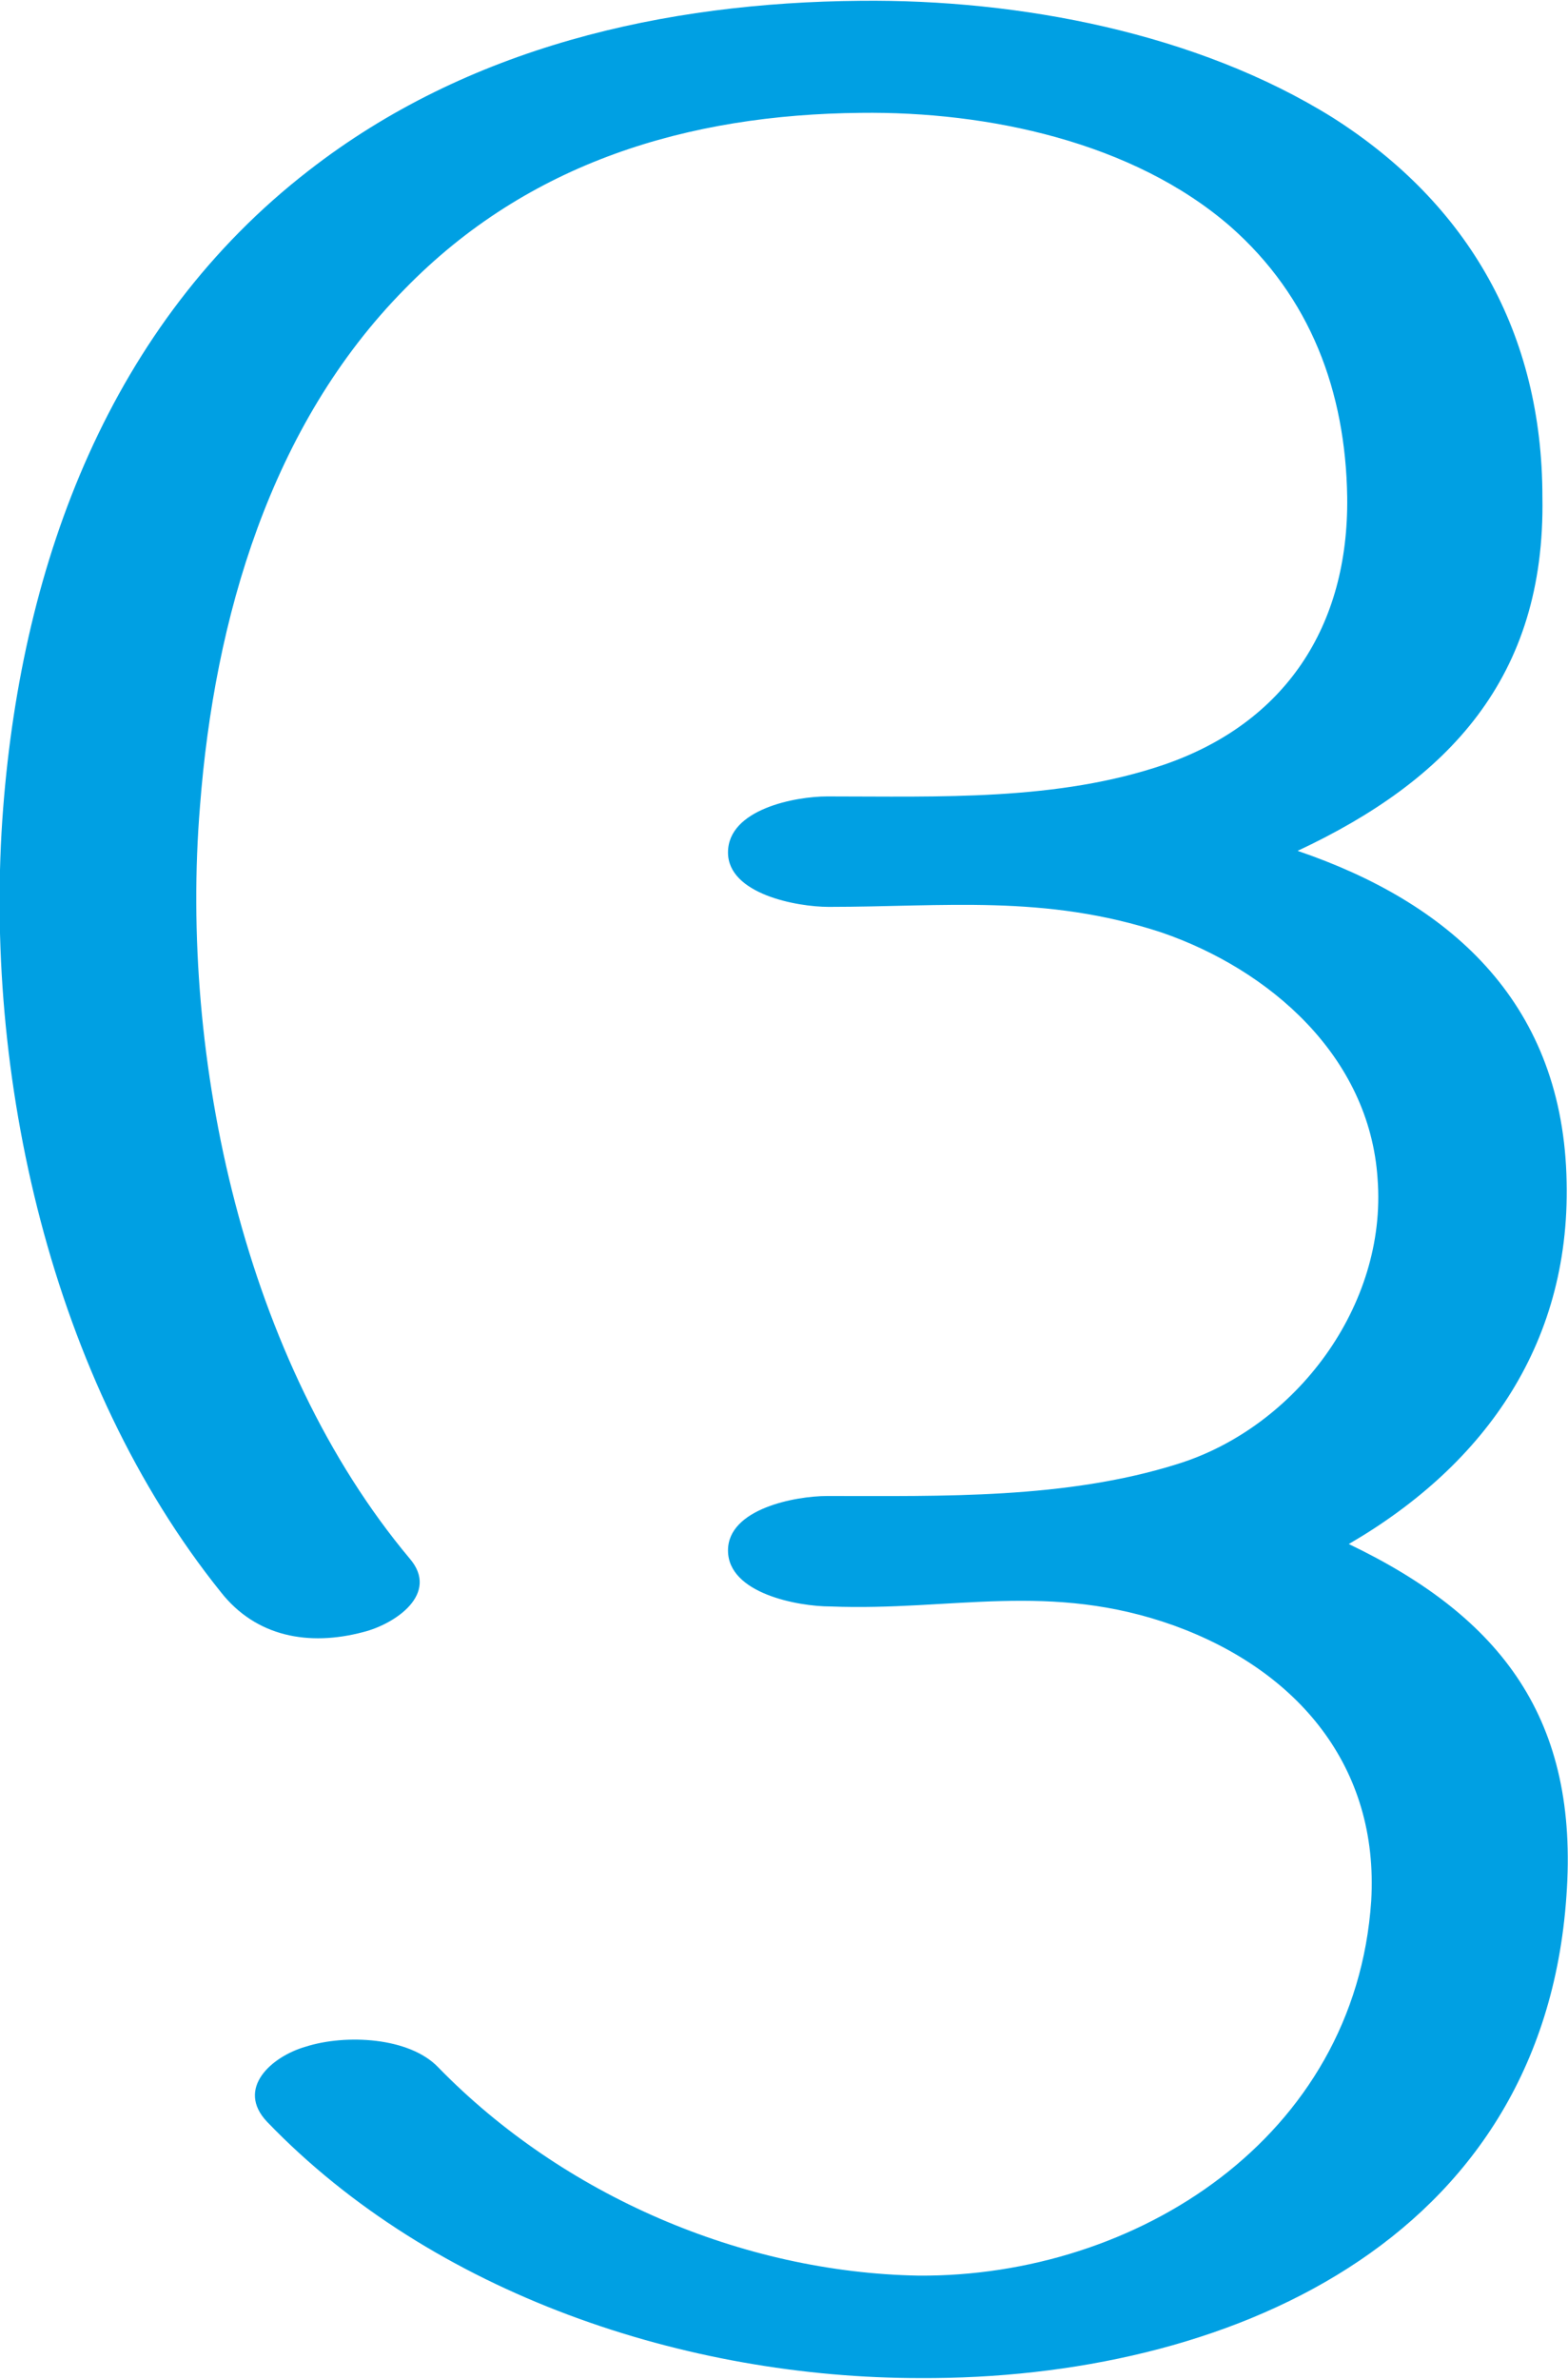 <?xml version="1.0" encoding="UTF-8"?>
<!DOCTYPE svg PUBLIC "-//W3C//DTD SVG 1.1//EN" "http://www.w3.org/Graphics/SVG/1.1/DTD/svg11.dtd">
<!-- Creator: CorelDRAW X8 -->
<svg xmlns="http://www.w3.org/2000/svg" xml:space="preserve" width="980px" height="1486px" version="1.1" style="shape-rendering:geometricPrecision; text-rendering:geometricPrecision; image-rendering:optimizeQuality; fill-rule:evenodd; clip-rule:evenodd"
viewBox="0 0 980 1485"
 xmlns:xlink="http://www.w3.org/1999/xlink">
 <defs>
  <style type="text/css">
   <![CDATA[
    .fil0 {fill:#00A0E3;fill-rule:nonzero}
   ]]>
  </style>
 </defs>
 <g id="Layer_x0020_1">
  <path class="fil0" d="M736 914c-70,22 -147,20 -219,20 -20,0 -62,8 -62,34 0,27 44,35 64,35 76,3 137,-16 215,12 77,28 128,88 123,172 -10,148 -147,235 -283,234 -110,-2 -222,-50 -300,-130 -18,-19 -58,-21 -83,-13 -21,6 -44,26 -24,47 104,108 262,160 408,160 190,1 389,-84 404,-301 8,-110 -40,-174 -136,-220 86,-50 140,-127 136,-231 -4,-109 -74,-170 -168,-202 94,-44 155,-108 153,-221 0,-102 -46,-183 -131,-237 -85,-53 -196,-74 -295,-73 -123,1 -246,29 -345,106 -124,96 -179,244 -191,398 -13,167 30,358 136,490 22,28 55,34 89,25 20,-5 48,-24 29,-46 -103,-123 -144,-312 -131,-470 9,-117 44,-238 128,-323 77,-79 177,-109 285,-110 79,-1 170,18 231,71 50,44 72,103 73,169 1,81 -39,141 -114,167 -67,23 -141,20 -211,20 -20,0 -62,8 -62,35 0,26 43,34 63,34 72,0 135,-8 208,16 67,23 130,77 135,154 6,79 -51,155 -125,178z"/>
 </g>
</svg>
